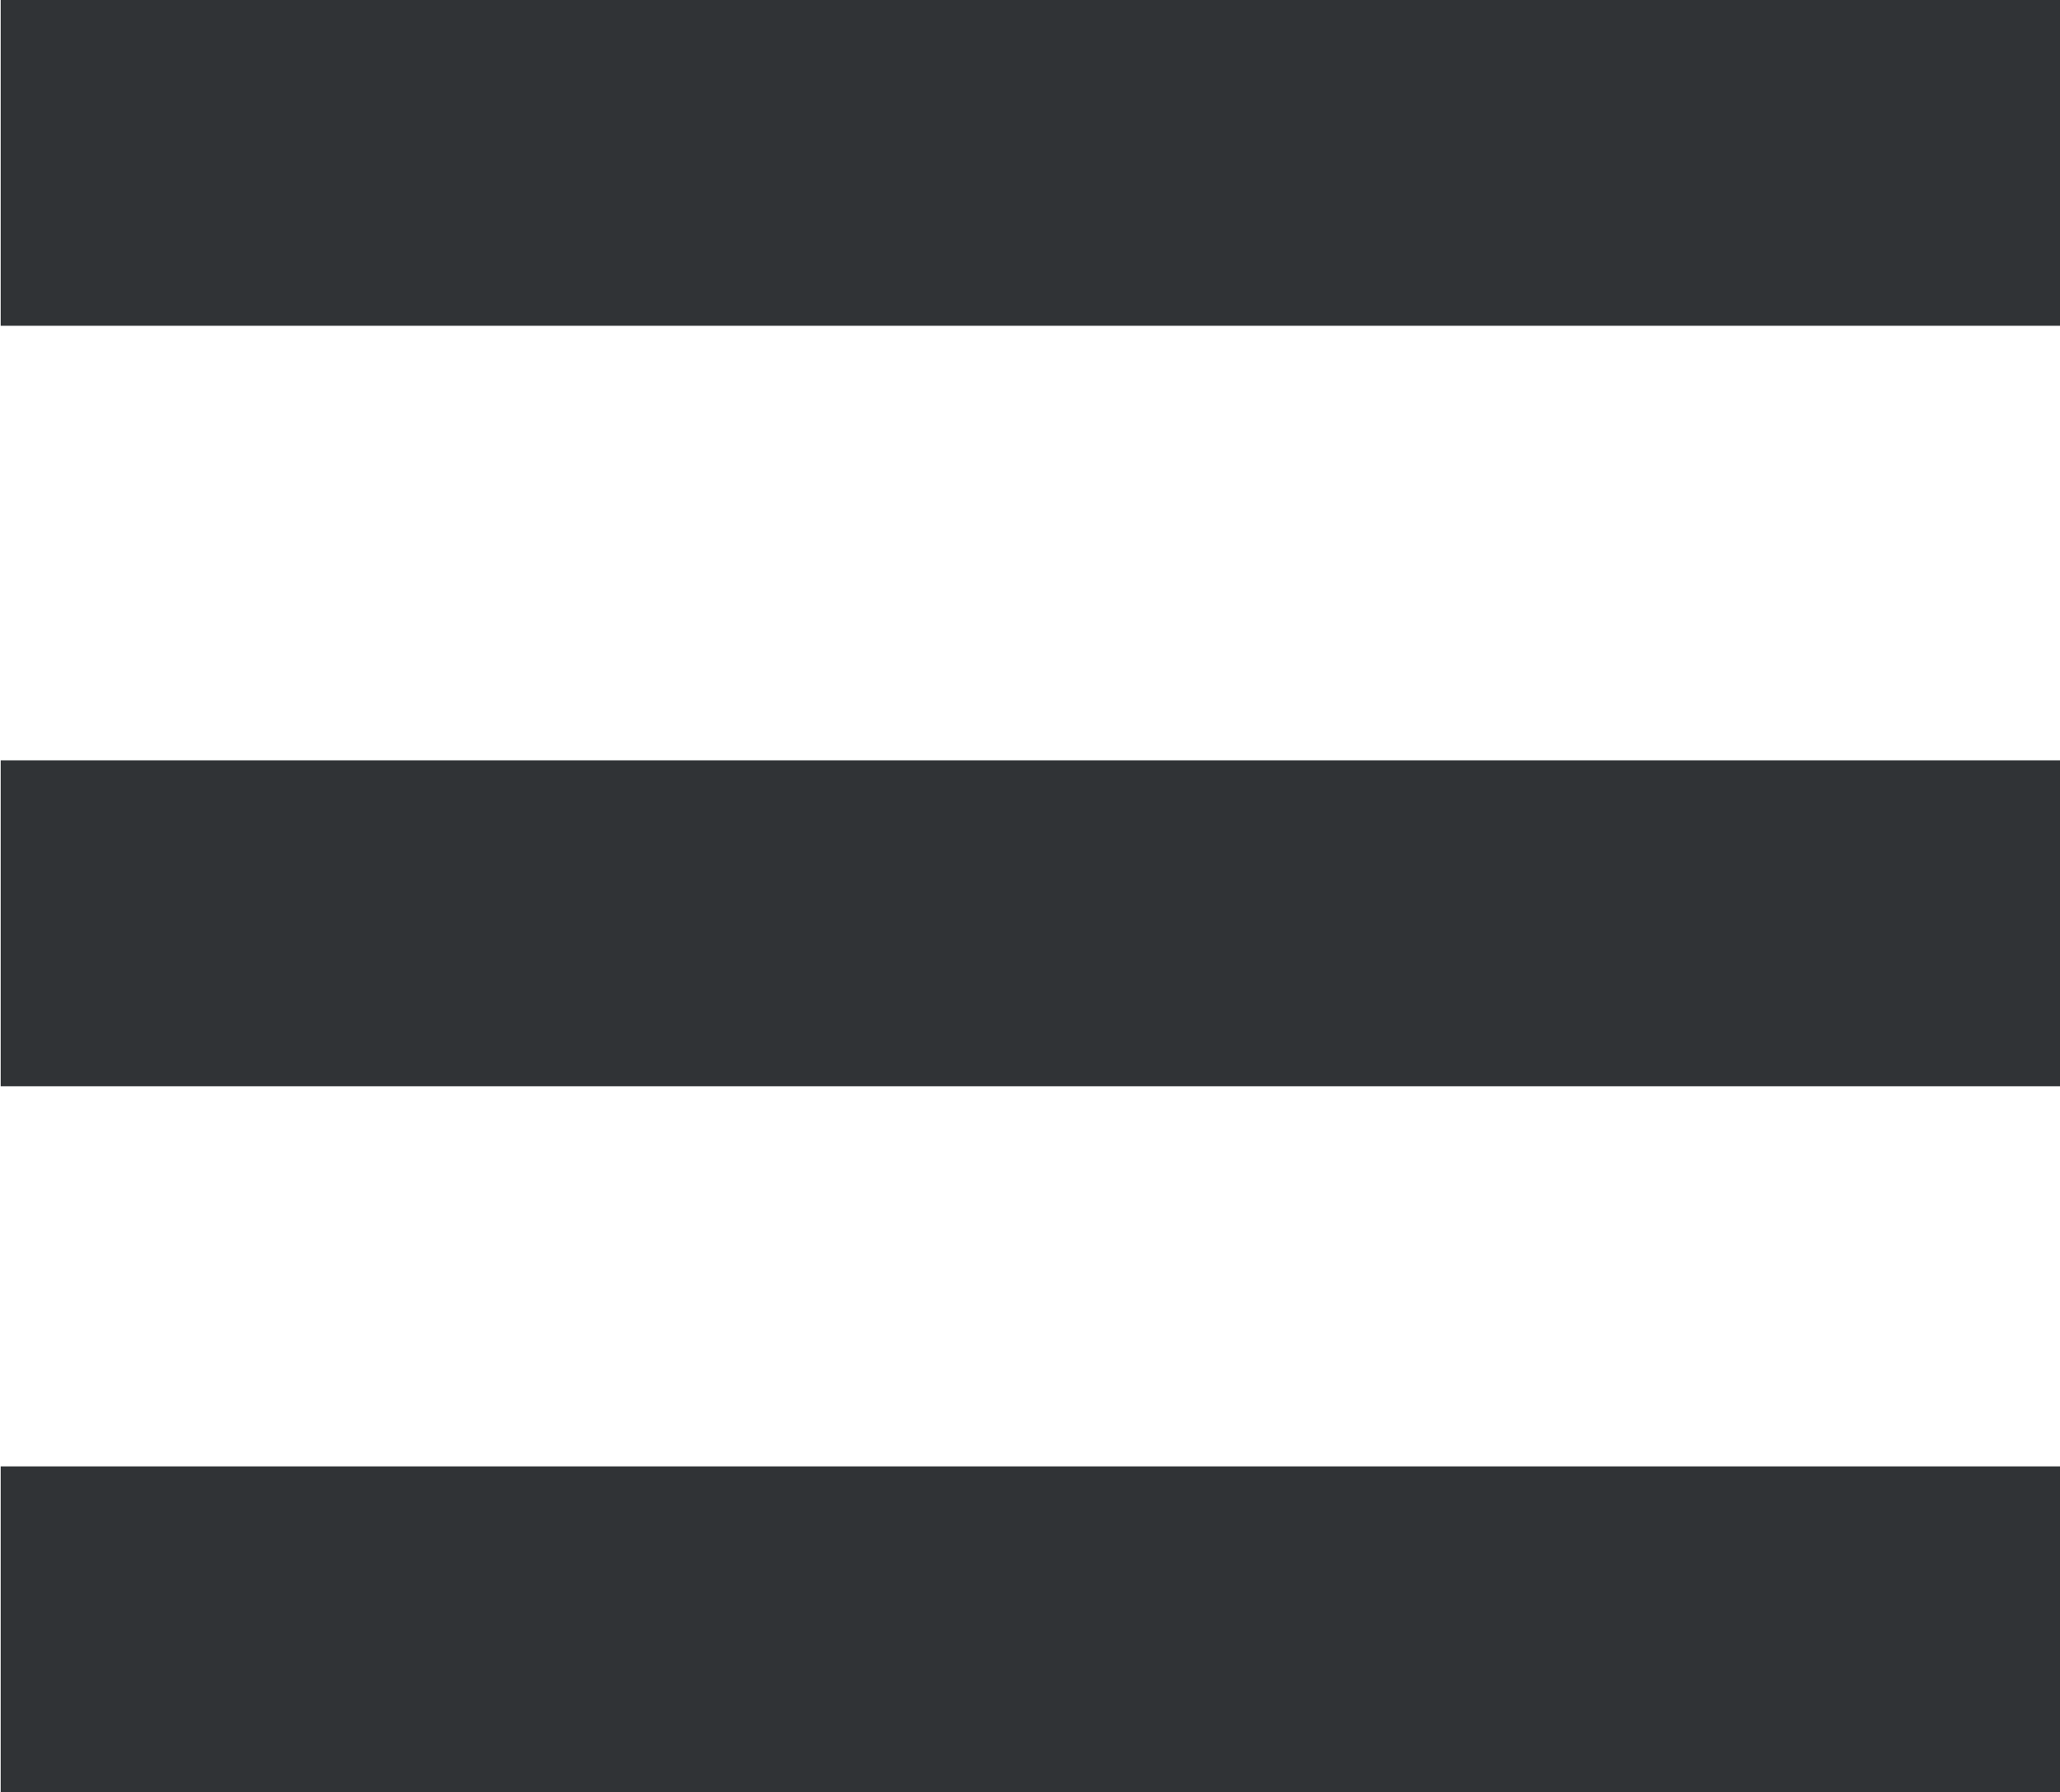 <svg xmlns="http://www.w3.org/2000/svg" width="31.03" height="27" viewBox="0 0 31.03 27">
  <defs>
    <style>
      .cls-1 {
        fill: #303336;
        fill-rule: evenodd;
      }
    </style>
  </defs>
  <path id="Rectangle_1_copy_5" data-name="Rectangle 1 copy 5" class="cls-1" d="M1409.98,36H1441v4.908h-31.02V36Zm0,11.455H1441v4.909h-31.02V47.455Zm0,10.636H1441V63h-31.02V58.091Z" transform="translate(-1409.97 -36)"/>
</svg>

